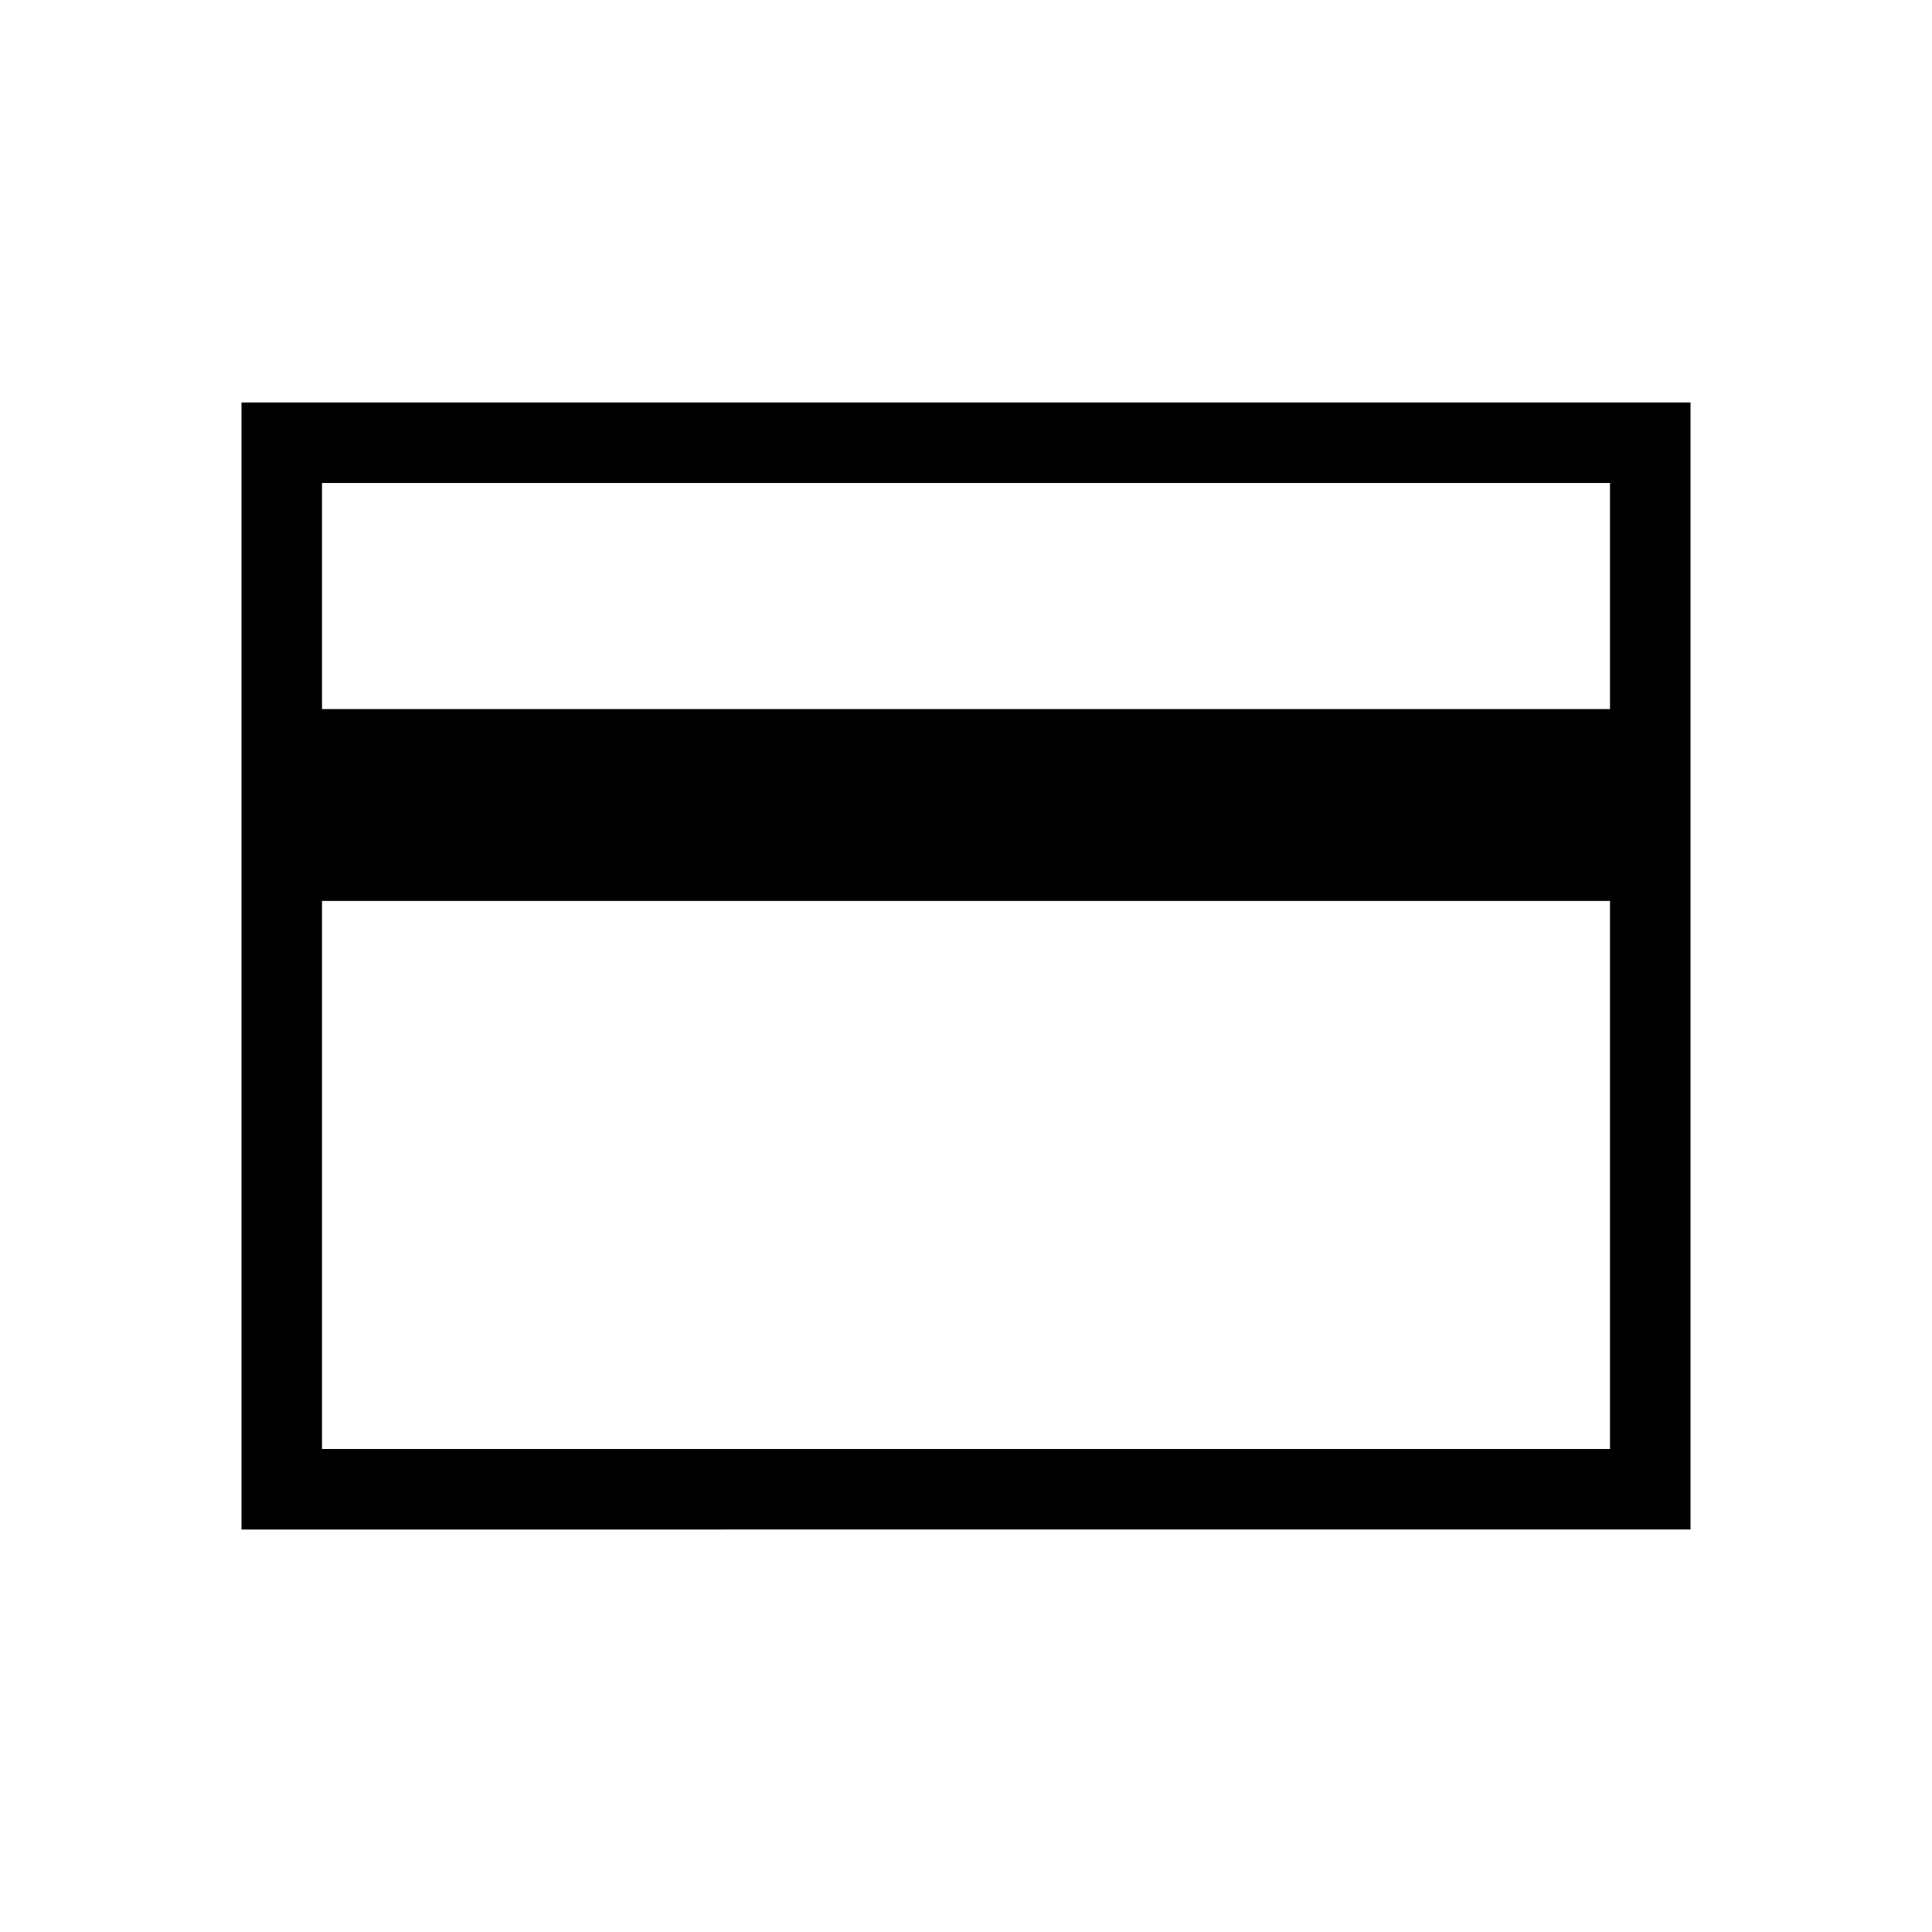 <svg xmlns="http://www.w3.org/2000/svg" xmlns:xlink="http://www.w3.org/1999/xlink" width="24" height="24" viewBox="0 0 24 24"><path fill="currentColor" d="M3 19V5h18v14zM4 8.808h16V6H4zM4 18h16v-6.808H4zm0 0V6z"/></svg>